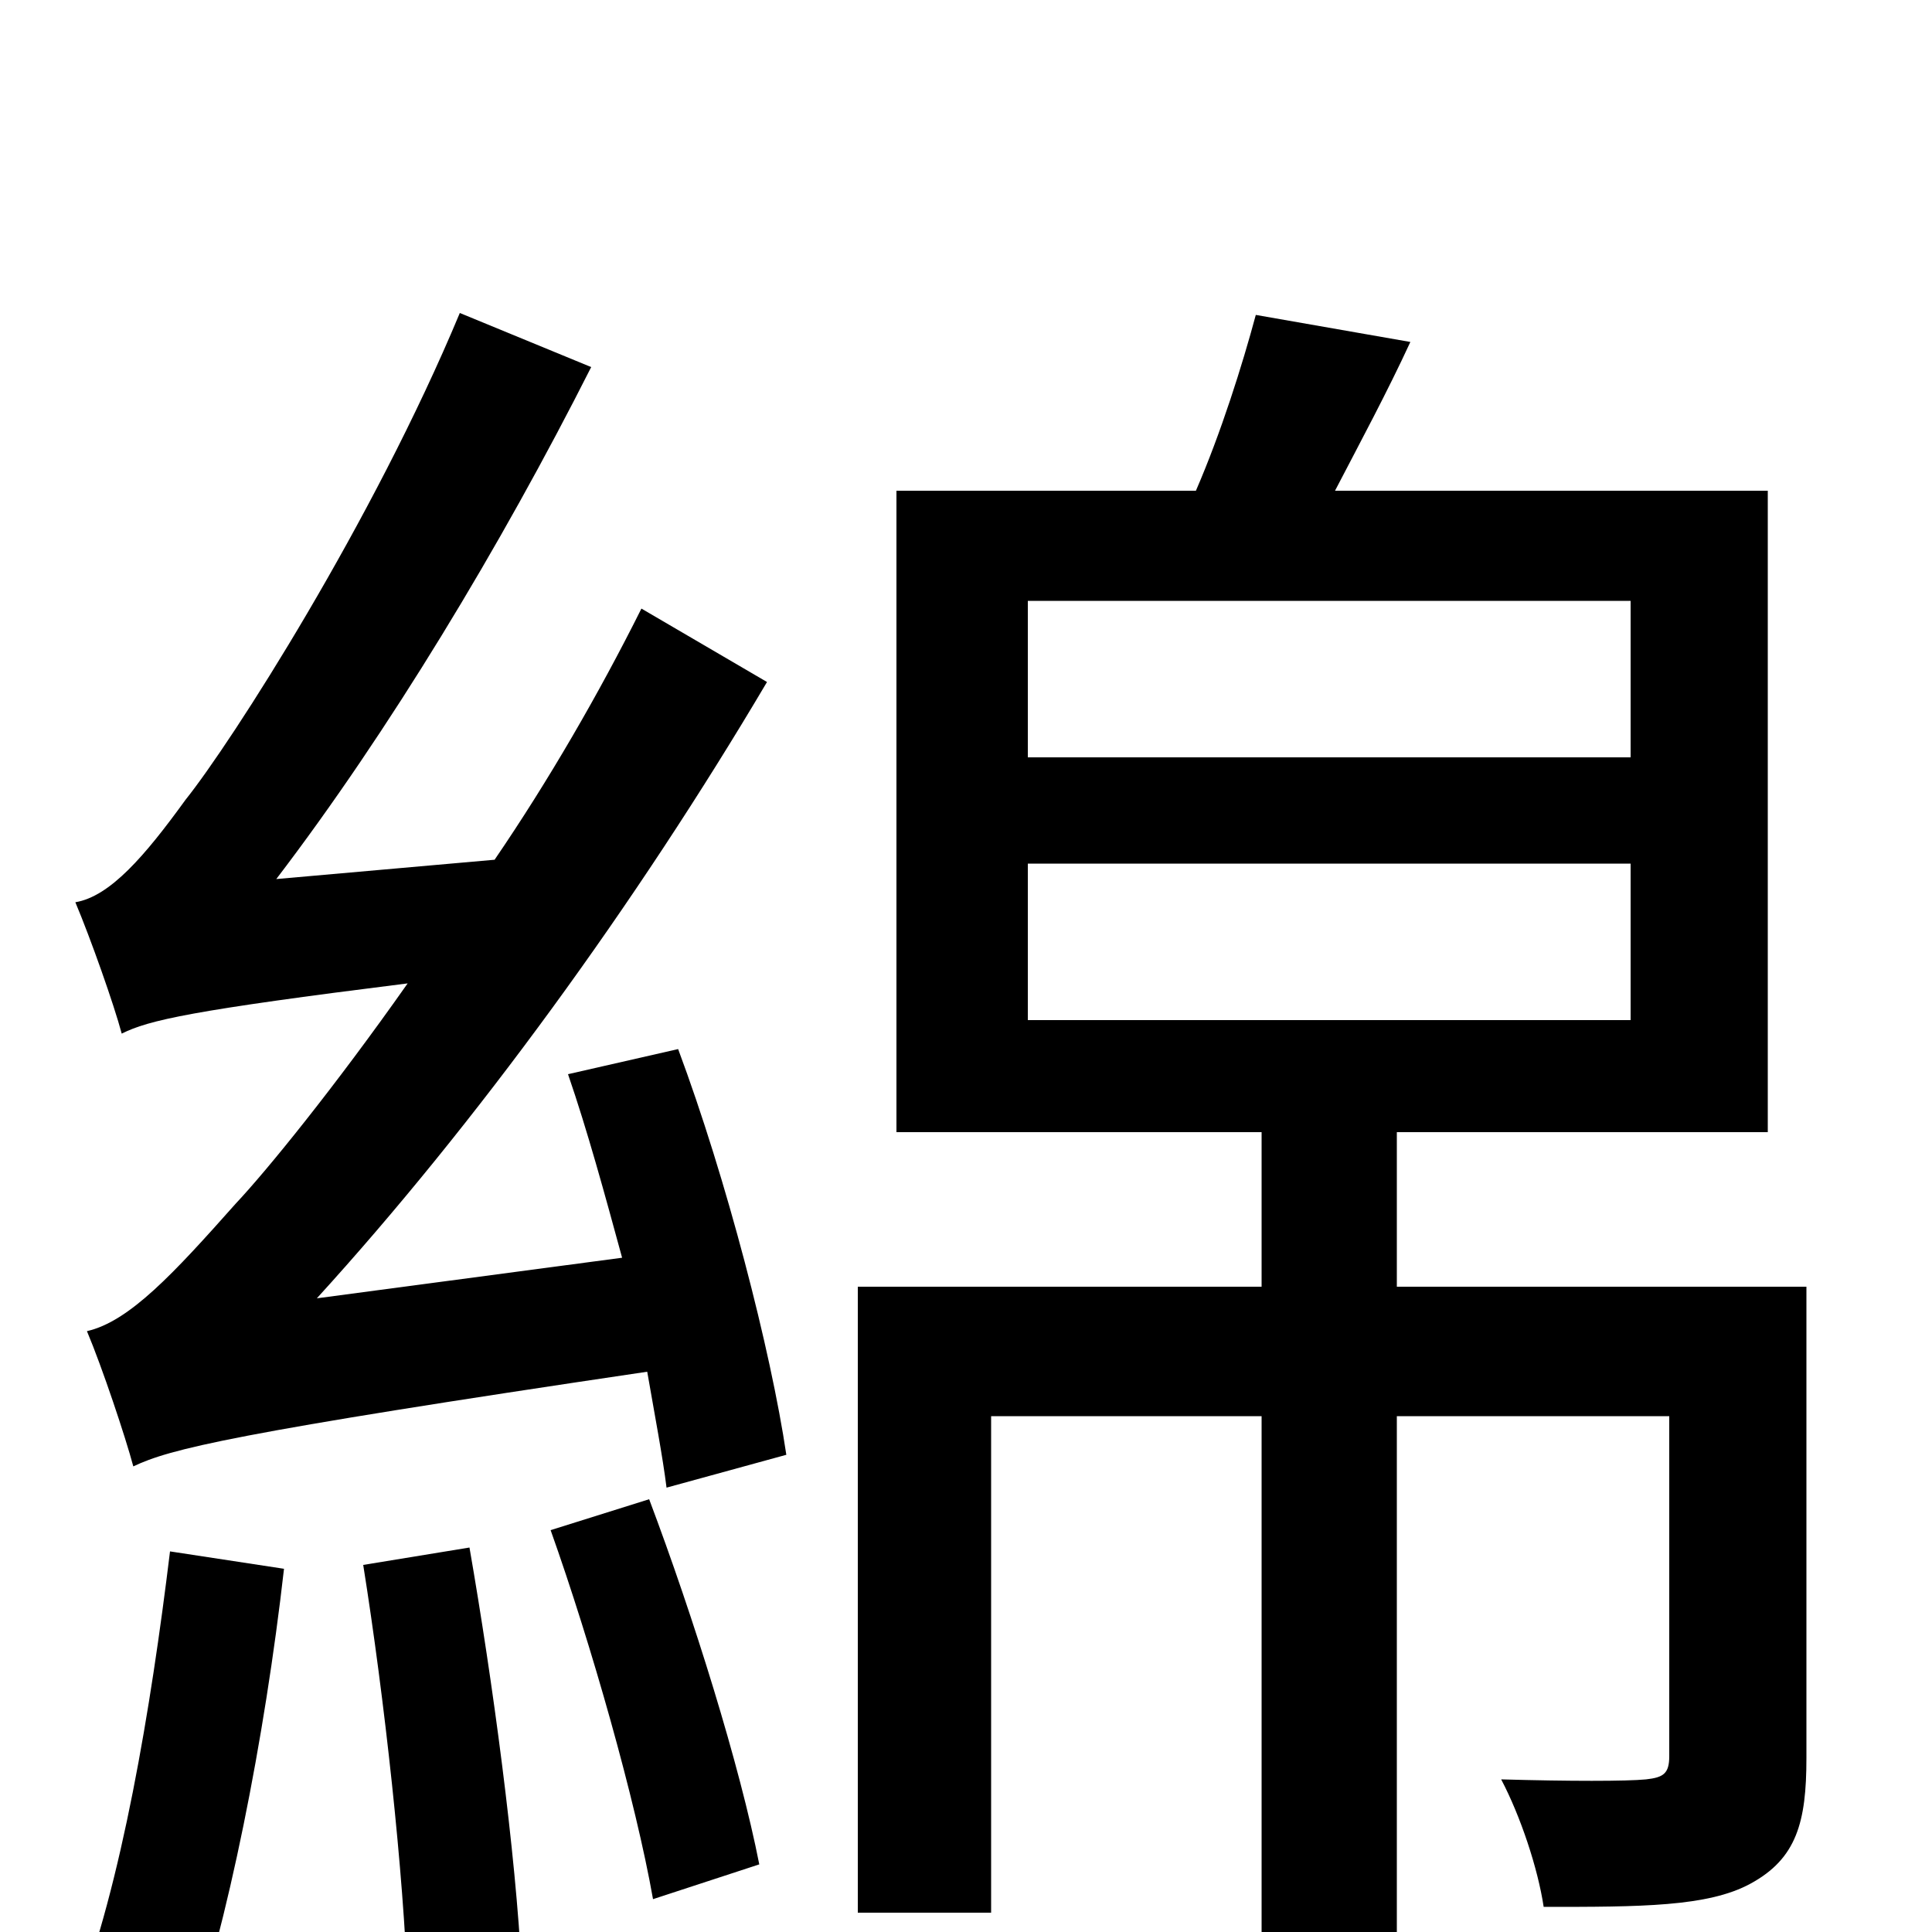 <svg xmlns="http://www.w3.org/2000/svg" viewBox="0 -1000 1000 1000">
	<path fill="#000000" d="M88 -197C78 -115 63 -25 39 37C55 42 84 52 96 59C118 -4 137 -100 147 -188ZM188 -190C199 -121 209 -30 211 30L270 20C267 -41 255 -130 243 -199ZM285 -208C306 -149 329 -68 338 -17L393 -35C383 -86 359 -163 336 -224ZM294 -444C304 -415 313 -382 322 -349L164 -328C246 -418 329 -532 397 -647L332 -685C310 -641 284 -596 256 -555L143 -545C201 -621 259 -717 306 -810L238 -838C193 -730 120 -616 96 -586C75 -557 57 -536 39 -533C47 -514 59 -480 63 -465C77 -472 99 -477 211 -491C173 -437 138 -394 122 -377C90 -341 67 -316 45 -311C53 -292 65 -256 69 -241C88 -250 119 -258 335 -290C339 -267 343 -246 345 -230L407 -247C399 -301 376 -390 351 -457ZM532 -553H844V-472H532ZM532 -689H844V-608H532ZM935 -334H723V-414H915V-746H691C704 -771 718 -797 730 -823L650 -837C643 -811 632 -776 619 -746H464V-414H653V-334H444V-10H513V-267H653V76H723V-267H864V-91C864 -82 861 -80 852 -79C842 -78 812 -78 777 -79C787 -60 796 -33 799 -13C849 -13 884 -13 906 -25C930 -38 935 -57 935 -90Z"/>
</svg>